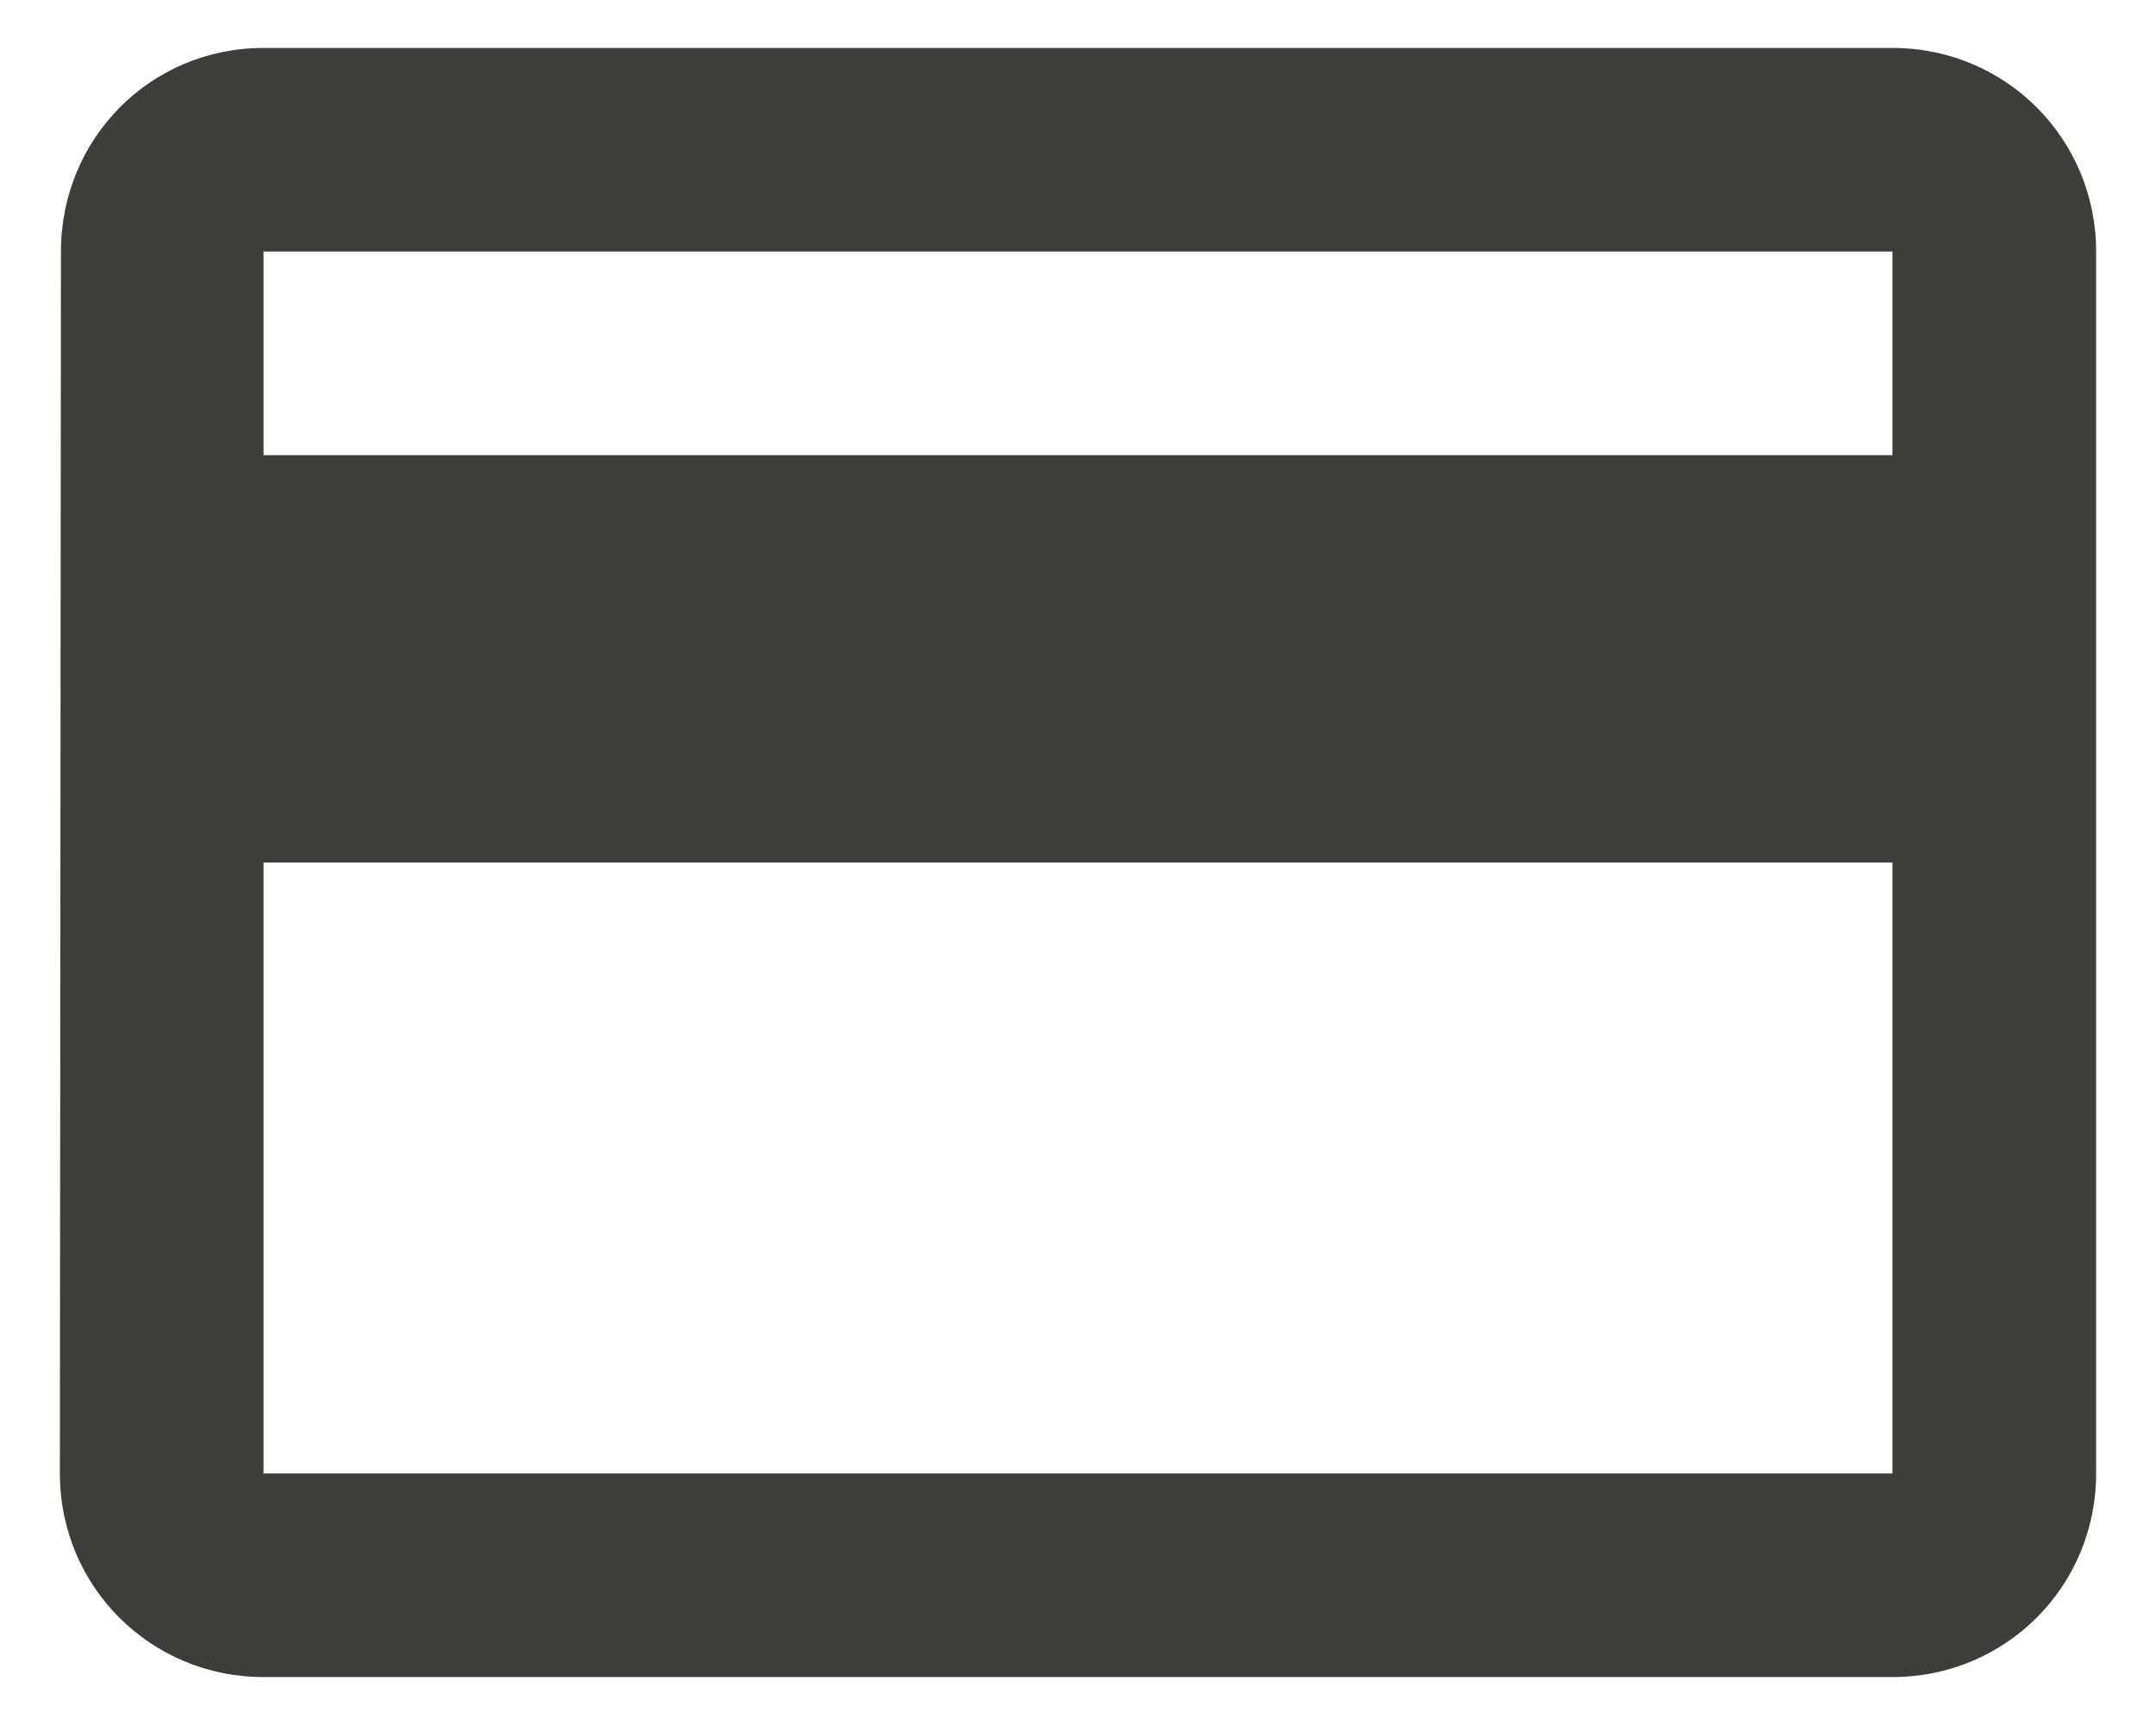 <svg width="30" height="24" viewBox="0 0 30 24" fill="none" xmlns="http://www.w3.org/2000/svg">
<path d="M26.333 0.667H3.667C2.094 0.667 0.848 1.928 0.848 3.5L0.833 20.5C0.833 22.073 2.094 23.333 3.667 23.333H26.333C27.906 23.333 29.167 22.073 29.167 20.5V3.5C29.167 1.928 27.906 0.667 26.333 0.667ZM26.333 20.5H3.667V12H26.333V20.5ZM26.333 6.333H3.667V3.5H26.333V6.333Z" fill="#3D3D3A"/>
</svg>
